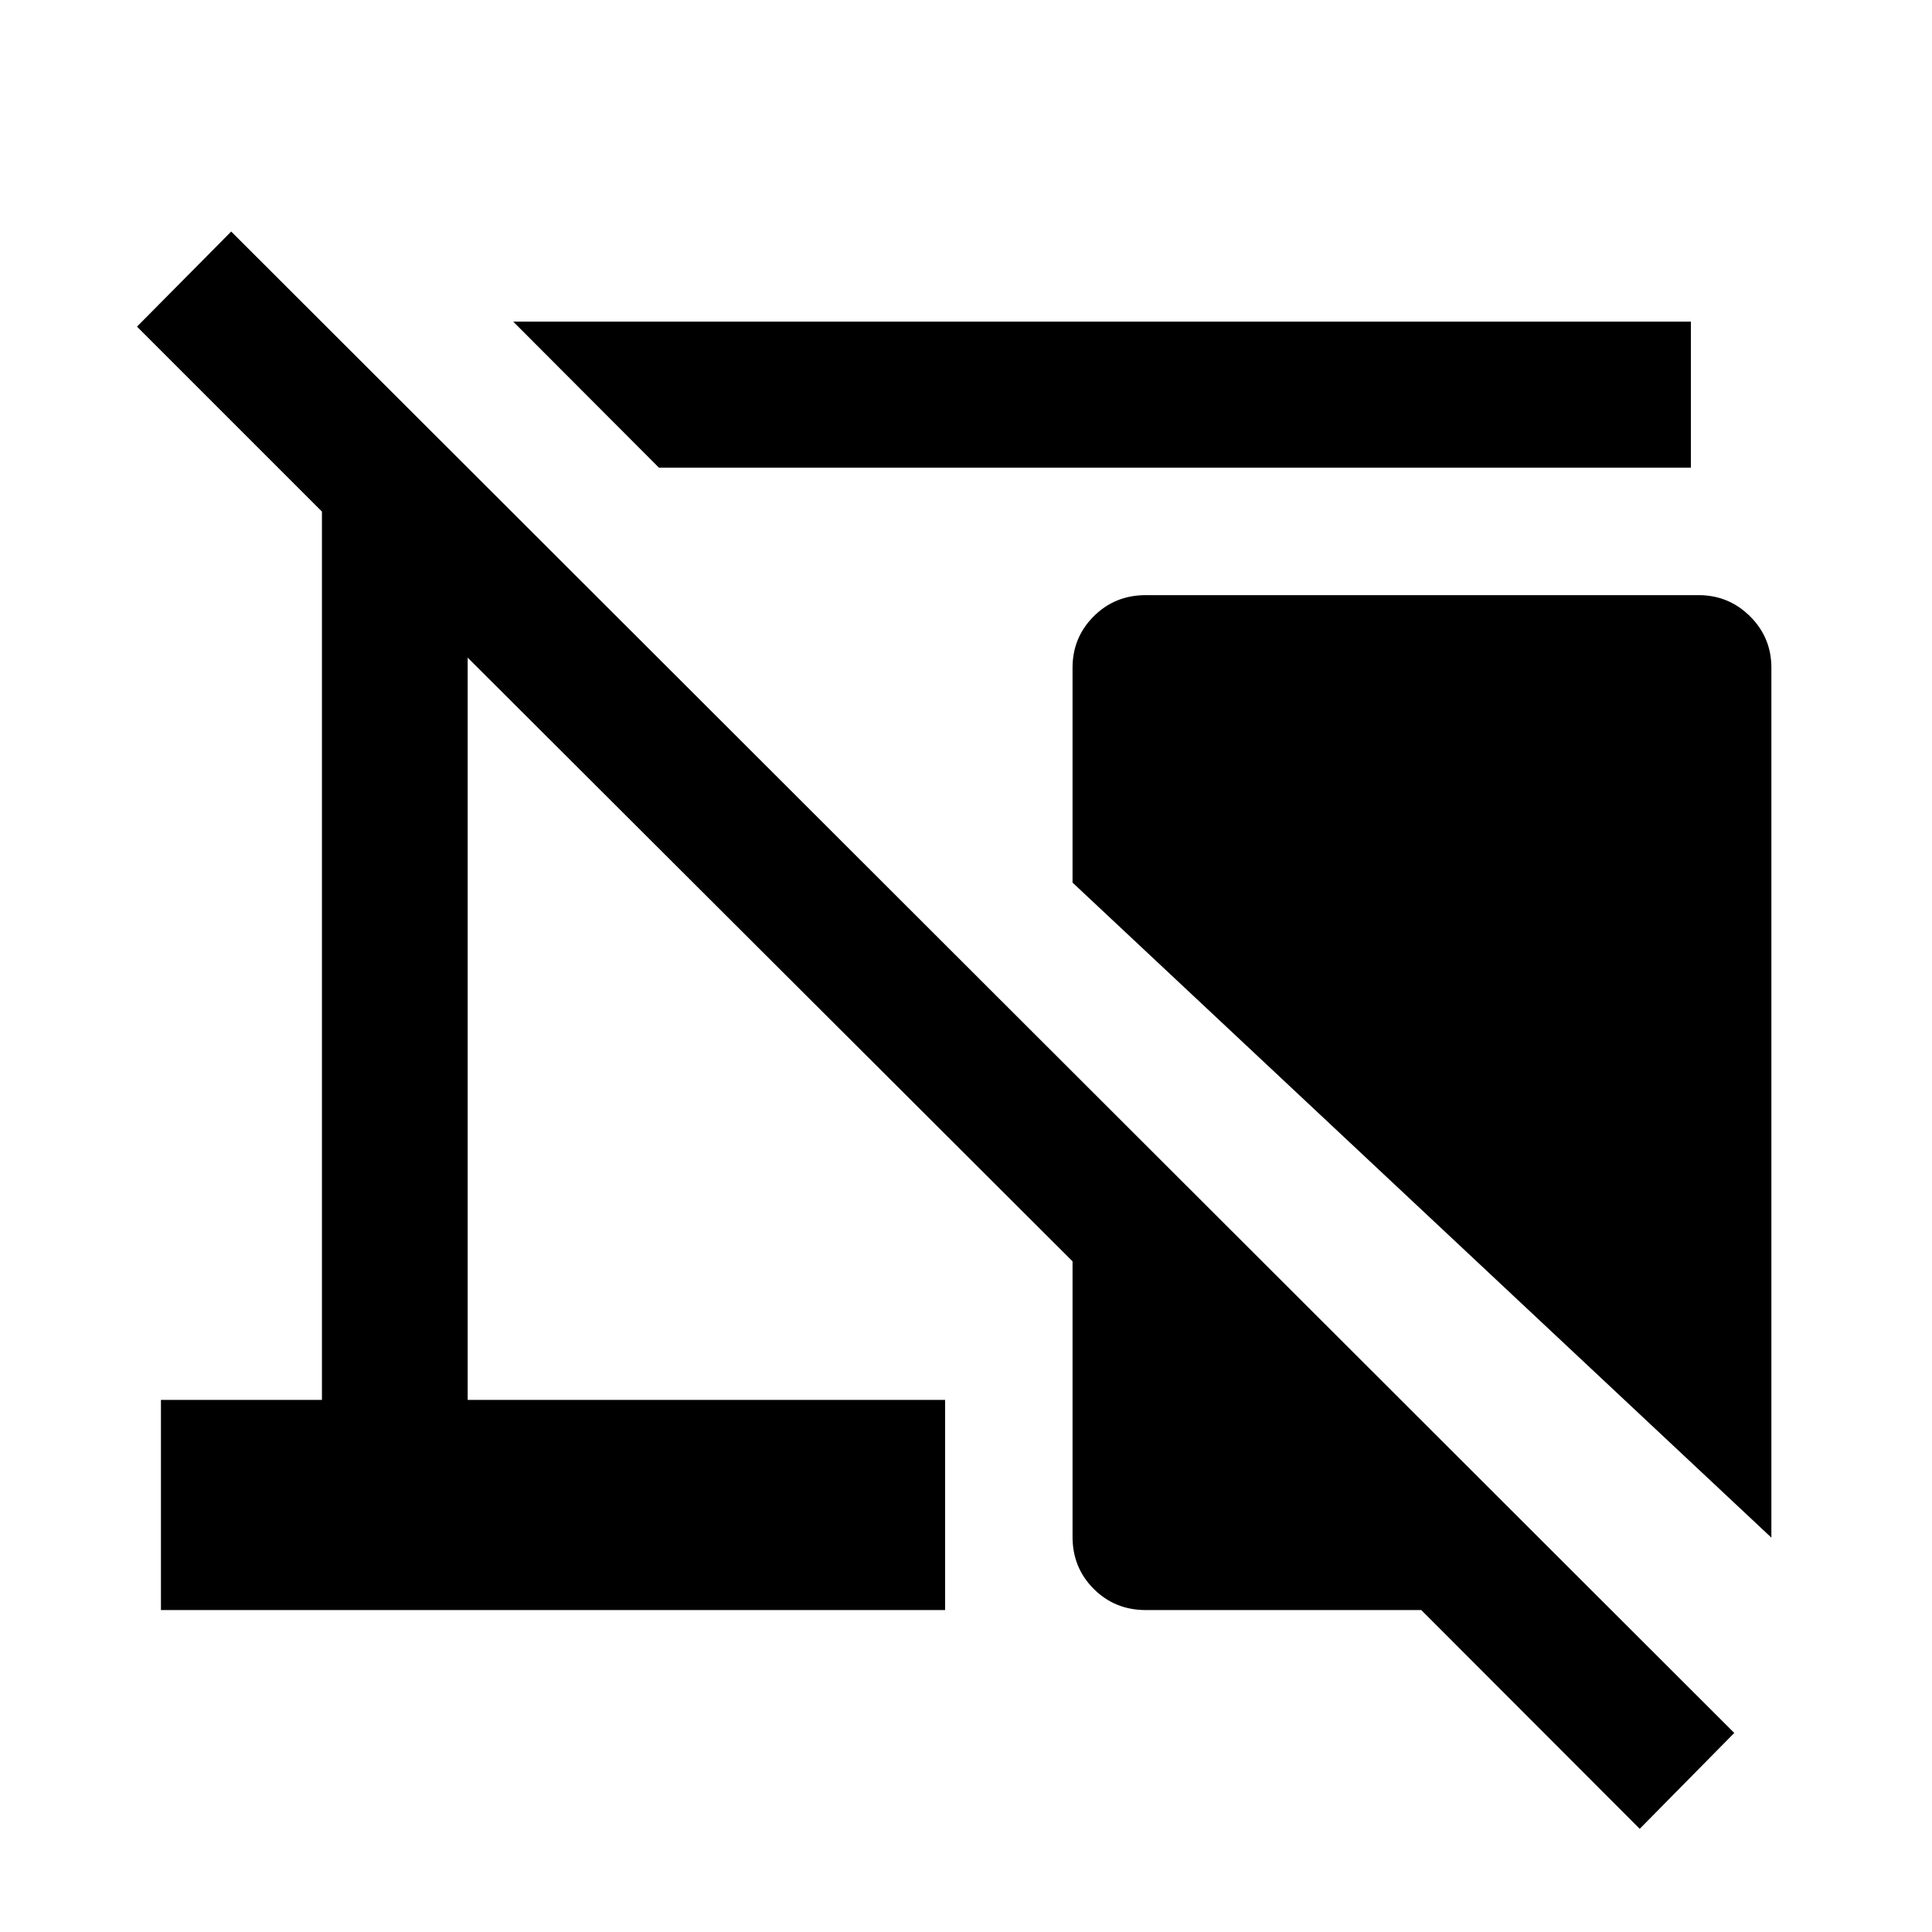 <svg xmlns="http://www.w3.org/2000/svg" height="40" viewBox="0 -960 960 960" width="40"><path d="m327.43-727.61-72.42-72.58h585.18v72.58H327.43Zm552.76 531.65L532.94-521.44v-106.79q0-15 10.52-25.52 10.52-10.53 25.86-10.53h274.67q15 0 25.6 10.53 10.6 10.52 10.6 25.52v432.27ZM814.77-51.27l-108.54-108.7H569.32q-15.34 0-25.86-10.52t-10.52-25.86v-136.9L232.39-633.22v368.83h237.22v104.42H79.97v-104.42h80V-705.8l-91.9-91.9 46.81-47.25L861.75-98.91l-46.98 47.64Z"/></svg>
